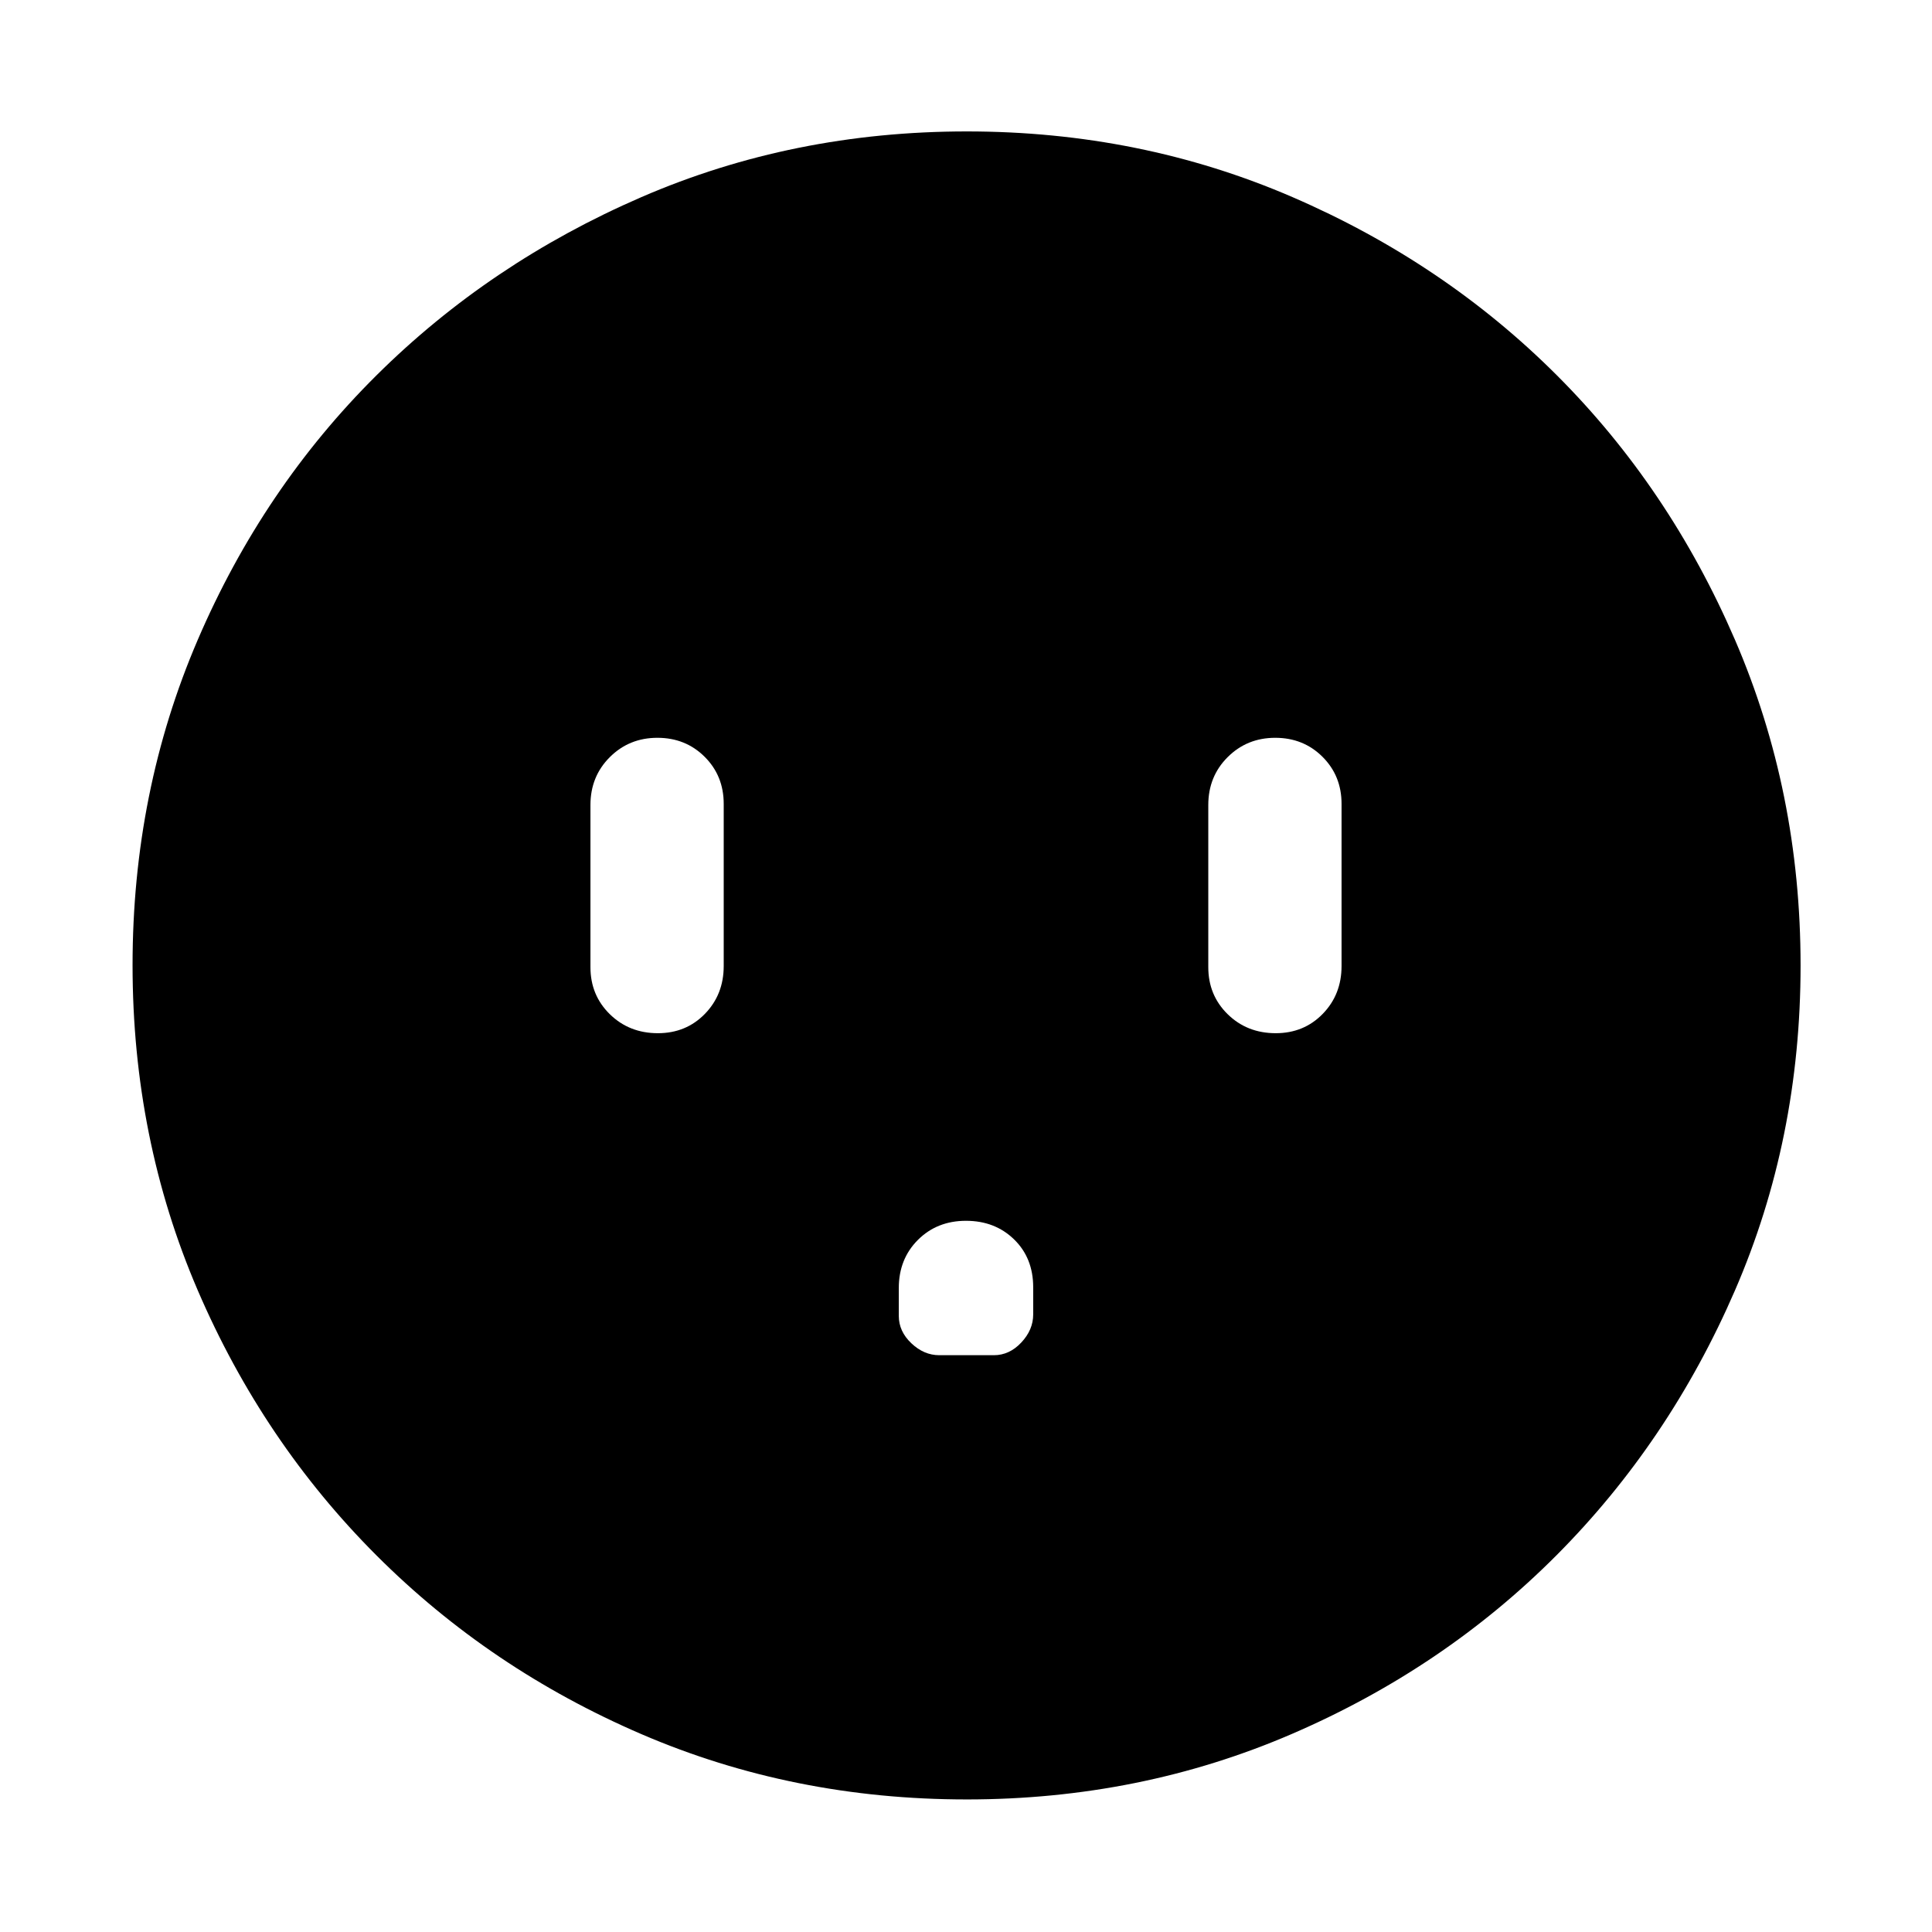 <svg xmlns="http://www.w3.org/2000/svg" width="48" height="48" viewBox="0 -960 960 960"><path d="M326.899-446.609q14 0 23.355-9.6T359.609-480v-80.565q0-13.951-9.474-23.389-9.473-9.437-23.478-9.437t-23.635 9.6q-9.631 9.6-9.631 23.791v80.565q0 13.951 9.634 23.389 9.633 9.437 23.874 9.437ZM480-353.391q-14.404 0-23.898 9.493-9.493 9.494-9.493 23.898v13.87q0 7.695 6.252 13.608t13.835 5.913h27.174q7.695 0 13.608-6.304 5.913-6.303 5.913-13.955v-13.477q0-14.559-9.493-23.803-9.494-9.243-23.898-9.243Zm153.898-93.218q14.001 0 23.356-9.6 9.355-9.6 9.355-23.791v-80.565q0-13.951-9.474-23.389-9.474-9.437-23.479-9.437-14.004 0-23.635 9.6-9.63 9.6-9.63 23.791v80.565q0 13.951 9.633 23.389 9.634 9.437 23.874 9.437ZM480.344-65.869q-86.203 0-161.506-32.395-75.302-32.395-131.741-88.833-56.438-56.439-88.833-131.738-32.395-75.299-32.395-161.587 0-86.288 32.395-161.665t88.745-131.345q56.349-55.968 131.69-88.616 75.34-32.648 161.676-32.648 86.335 0 161.779 32.604t131.37 88.497q55.926 55.893 88.549 131.452 32.623 75.559 32.623 161.877 0 86.281-32.648 161.575-32.648 75.293-88.616 131.478-55.968 56.186-131.426 88.765-75.459 32.58-161.662 32.58Z"/></svg>